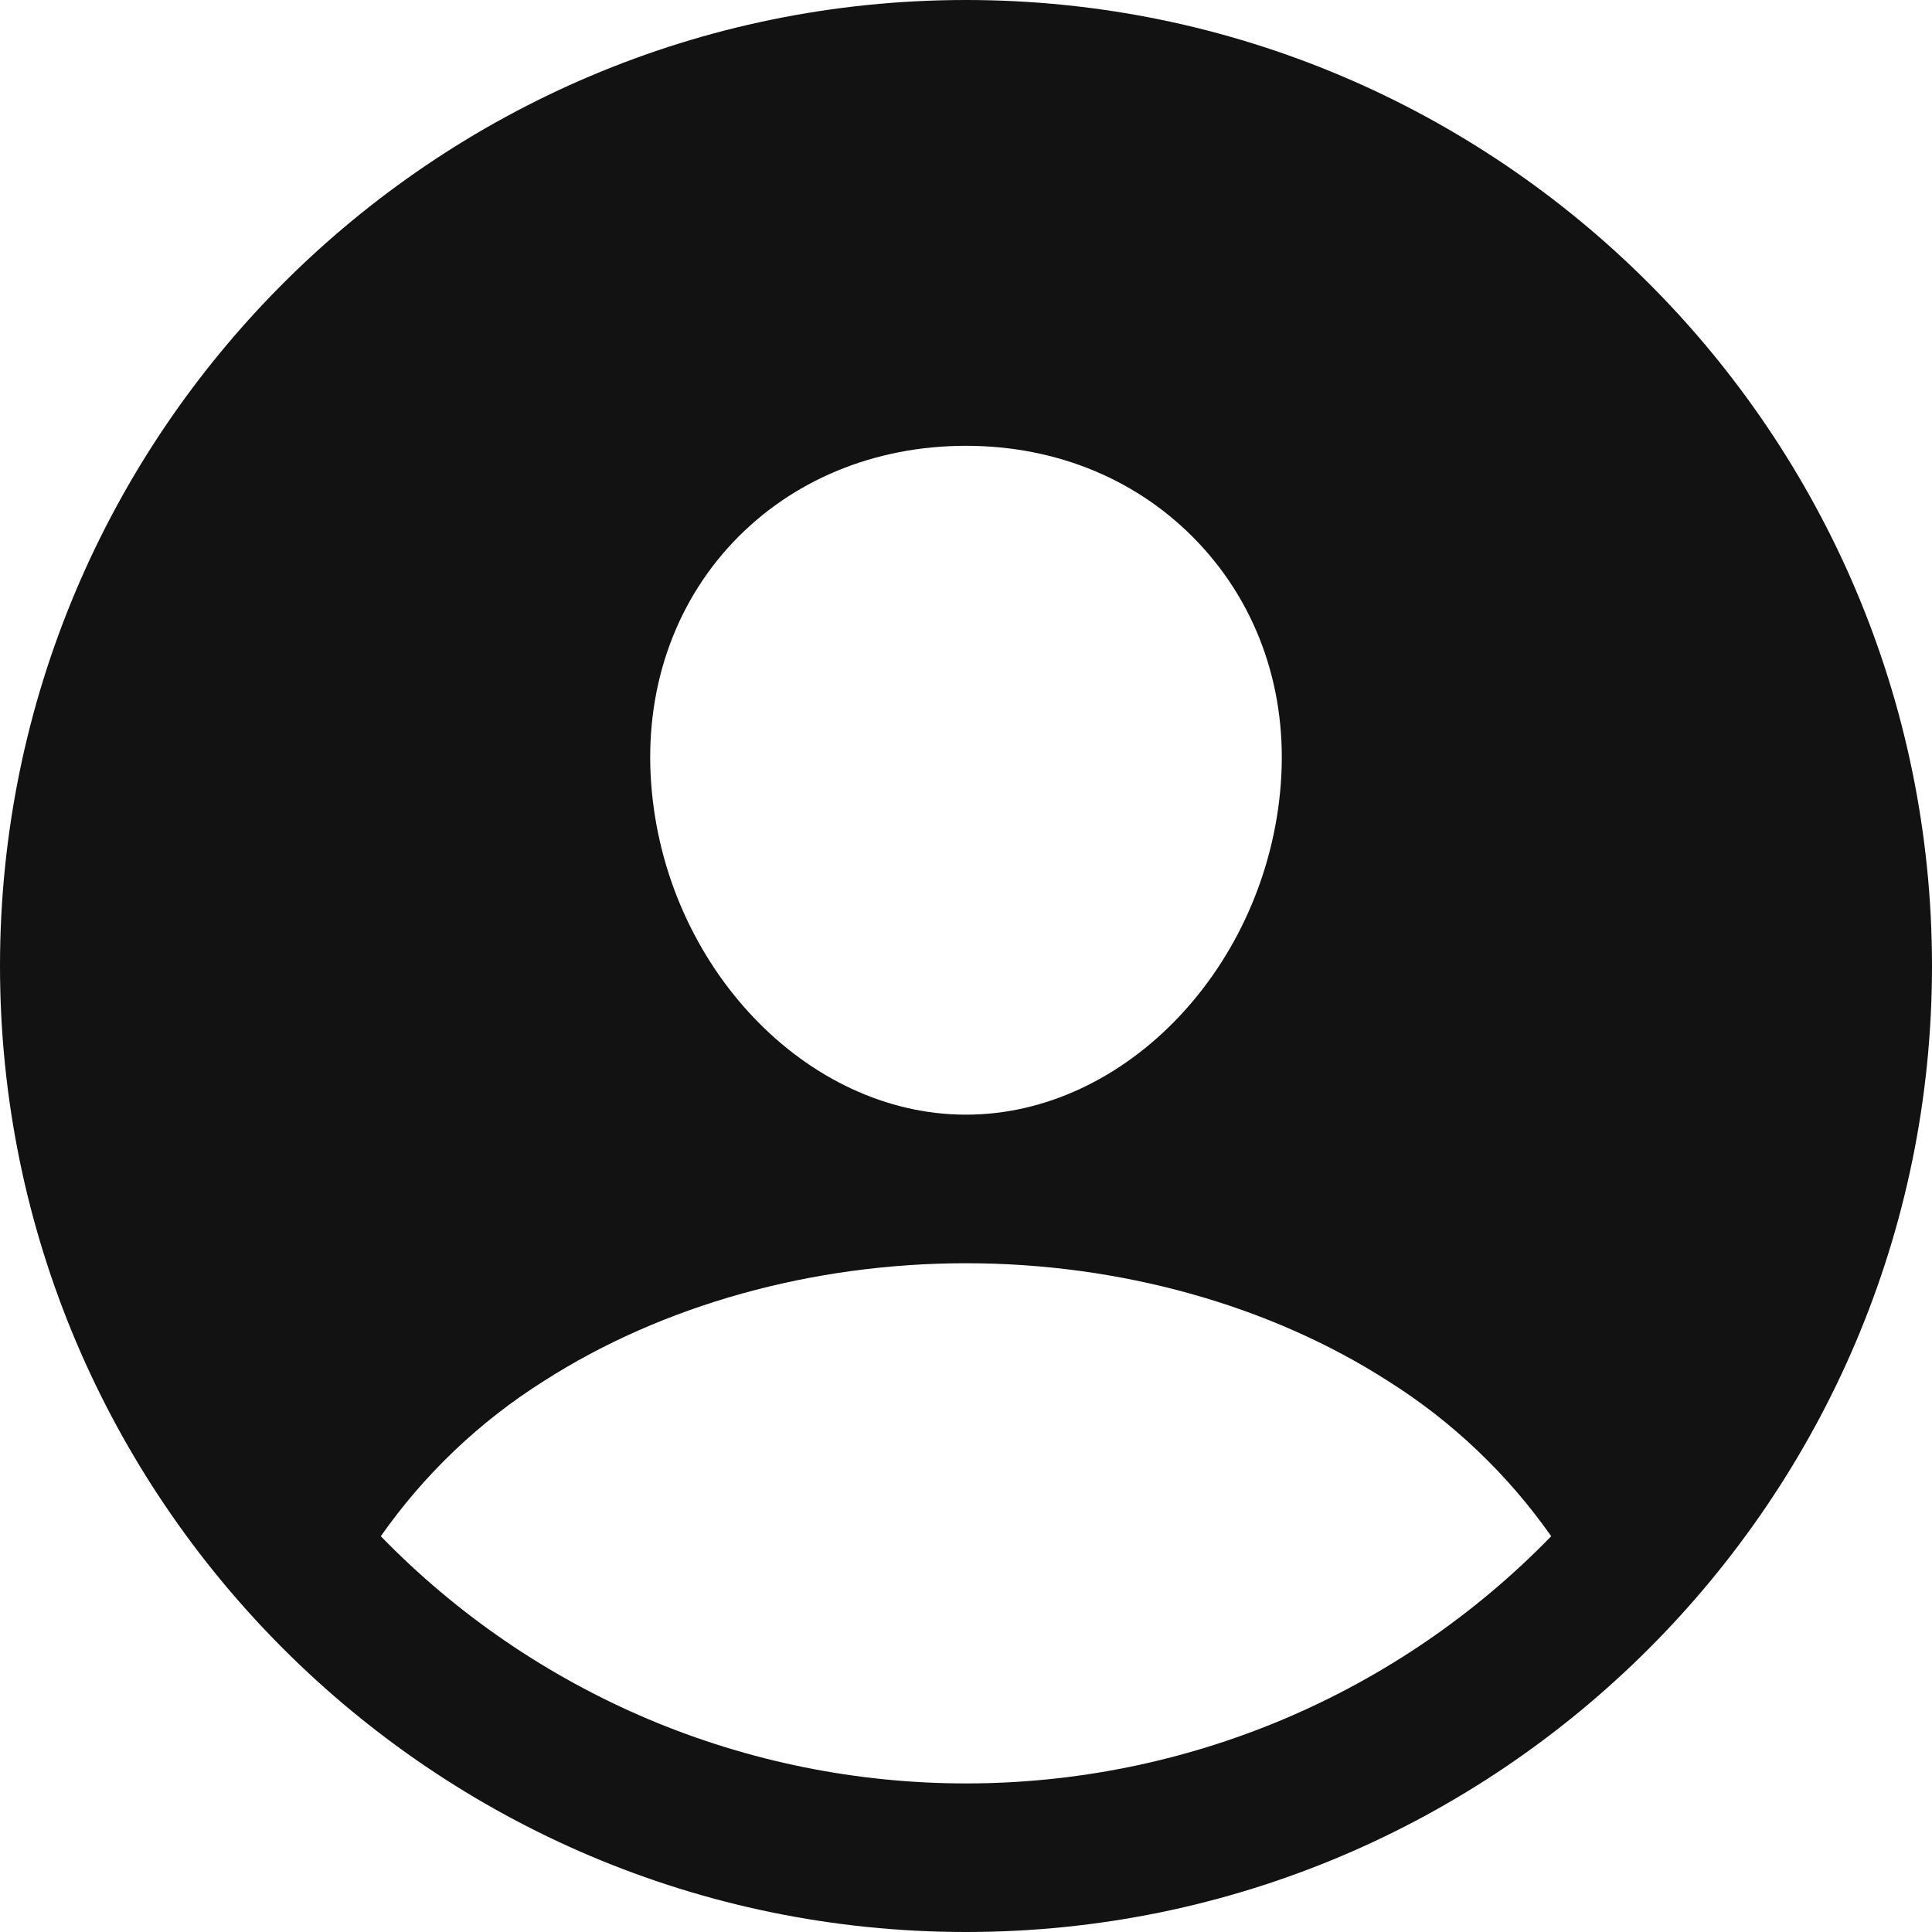 <svg width="20" height="20" viewBox="0 0 20 20" fill="none" xmlns="http://www.w3.org/2000/svg">
<path d="M10 0C4.486 0 0 4.486 0 10C0 15.514 4.486 20 10 20C15.514 20 20 15.514 20 10C20 4.486 15.514 0 10 0ZM7.586 5.616C8.195 4.971 9.052 4.615 10 4.615C10.948 4.615 11.798 4.973 12.409 5.622C13.029 6.28 13.33 7.163 13.259 8.113C13.117 10 11.655 11.539 10 11.539C8.345 11.539 6.88 10 6.741 8.113C6.67 7.155 6.971 6.269 7.586 5.616ZM10 18.462C8.87 18.462 7.752 18.236 6.712 17.797C5.671 17.357 4.729 16.713 3.942 15.903C4.393 15.26 4.967 14.713 5.632 14.295C6.857 13.51 8.408 13.077 10 13.077C11.592 13.077 13.143 13.51 14.367 14.295C15.032 14.713 15.607 15.26 16.058 15.903C15.271 16.713 14.329 17.357 13.288 17.797C12.248 18.236 11.13 18.462 10 18.462Z" fill="#121212"/>
</svg>
